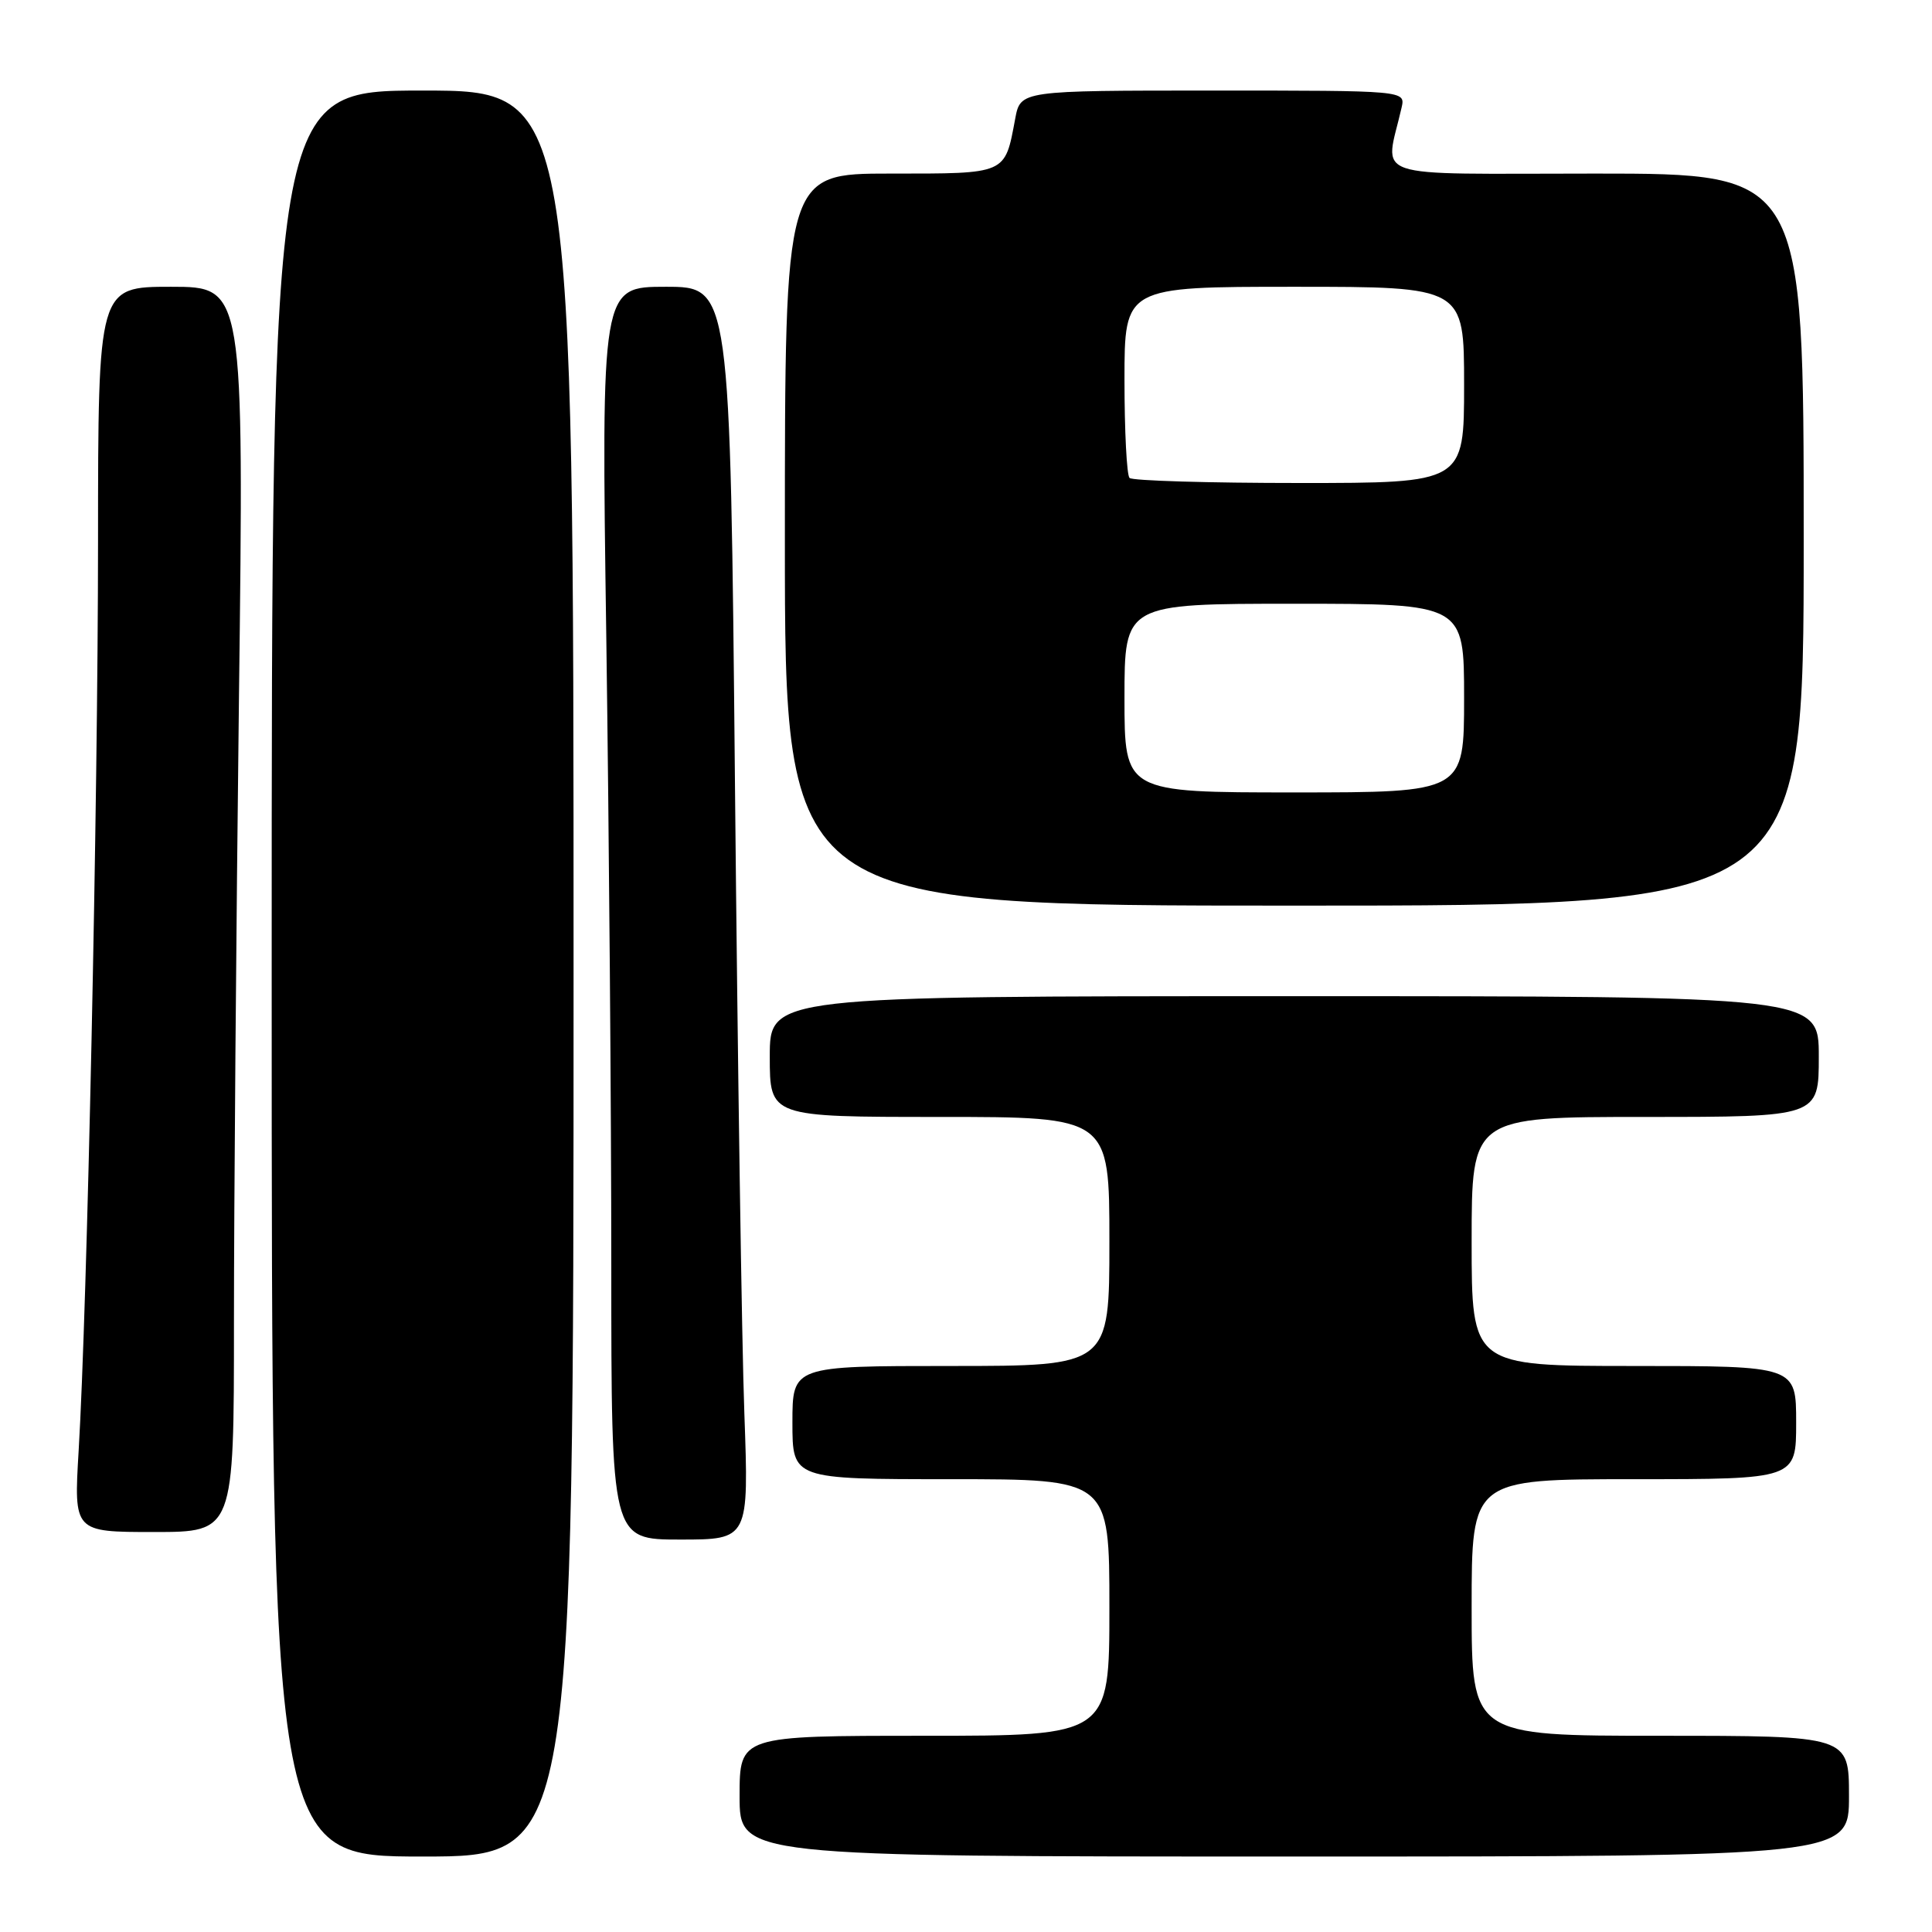 <?xml version="1.0" encoding="UTF-8" standalone="no"?>
<!DOCTYPE svg PUBLIC "-//W3C//DTD SVG 1.1//EN" "http://www.w3.org/Graphics/SVG/1.1/DTD/svg11.dtd" >
<svg xmlns="http://www.w3.org/2000/svg" xmlns:xlink="http://www.w3.org/1999/xlink" version="1.1" viewBox="0 0 256 256">
 <g >
 <path fill="currentColor"
d=" M 76.00 129.00 C 76.00 12.00 76.00 12.00 56.00 12.00 C 36.00 12.00 36.00 12.00 36.00 129.00 C 36.00 246.00 36.00 246.00 56.00 246.00 C 76.00 246.00 76.00 246.00 76.00 129.00 Z  M 245.00 238.00 C 245.00 230.00 245.00 230.00 220.00 230.00 C 195.00 230.00 195.00 230.00 195.00 213.00 C 195.00 196.00 195.00 196.00 216.50 196.00 C 238.00 196.00 238.00 196.00 238.00 188.50 C 238.00 181.00 238.00 181.00 216.50 181.00 C 195.00 181.00 195.00 181.00 195.00 164.50 C 195.00 148.00 195.00 148.00 218.00 148.00 C 241.00 148.00 241.00 148.00 241.00 140.00 C 241.00 132.00 241.00 132.00 171.50 132.00 C 102.00 132.00 102.00 132.00 102.00 140.00 C 102.00 148.00 102.00 148.00 124.50 148.00 C 147.00 148.00 147.00 148.00 147.00 164.50 C 147.00 181.00 147.00 181.00 126.00 181.00 C 105.00 181.00 105.00 181.00 105.00 188.50 C 105.00 196.00 105.00 196.00 126.00 196.00 C 147.00 196.00 147.00 196.00 147.00 213.00 C 147.00 230.00 147.00 230.00 122.50 230.00 C 98.00 230.00 98.00 230.00 98.00 238.00 C 98.00 246.00 98.00 246.00 171.50 246.00 C 245.00 246.00 245.00 246.00 245.00 238.00 Z  M 98.63 187.25 C 98.29 178.04 97.74 140.69 97.39 104.25 C 96.76 38.00 96.76 38.00 88.21 38.00 C 79.67 38.00 79.67 38.00 80.34 84.66 C 80.70 110.33 81.00 147.68 81.00 167.66 C 81.00 204.00 81.00 204.00 90.11 204.00 C 99.23 204.00 99.23 204.00 98.63 187.25 Z  M 31.00 175.25 C 31.00 159.99 31.30 122.86 31.66 92.75 C 32.33 38.00 32.33 38.00 22.66 38.00 C 13.00 38.00 13.00 38.00 12.99 71.75 C 12.98 106.42 11.56 173.15 10.42 192.25 C 9.78 203.00 9.78 203.00 20.39 203.00 C 31.00 203.00 31.00 203.00 31.00 175.25 Z  M 239.00 71.50 C 239.00 23.00 239.00 23.00 211.38 23.00 C 180.69 23.00 183.52 23.96 185.72 14.25 C 186.23 12.00 186.23 12.00 160.73 12.00 C 135.22 12.00 135.22 12.00 134.52 15.73 C 133.13 23.16 133.48 23.00 117.96 23.00 C 104.00 23.00 104.00 23.00 104.00 71.50 C 104.00 120.00 104.00 120.00 171.50 120.00 C 239.00 120.00 239.00 120.00 239.00 71.50 Z  M 149.00 92.50 C 149.00 80.00 149.00 80.00 171.50 80.00 C 194.00 80.00 194.00 80.00 194.00 92.50 C 194.00 105.00 194.00 105.00 171.50 105.00 C 149.00 105.00 149.00 105.00 149.00 92.50 Z  M 149.67 63.33 C 149.30 62.97 149.00 57.12 149.00 50.33 C 149.00 38.00 149.00 38.00 171.50 38.00 C 194.00 38.00 194.00 38.00 194.00 51.00 C 194.00 64.00 194.00 64.00 172.17 64.00 C 160.16 64.00 150.03 63.70 149.67 63.33 Z "/>
</g>
</svg>